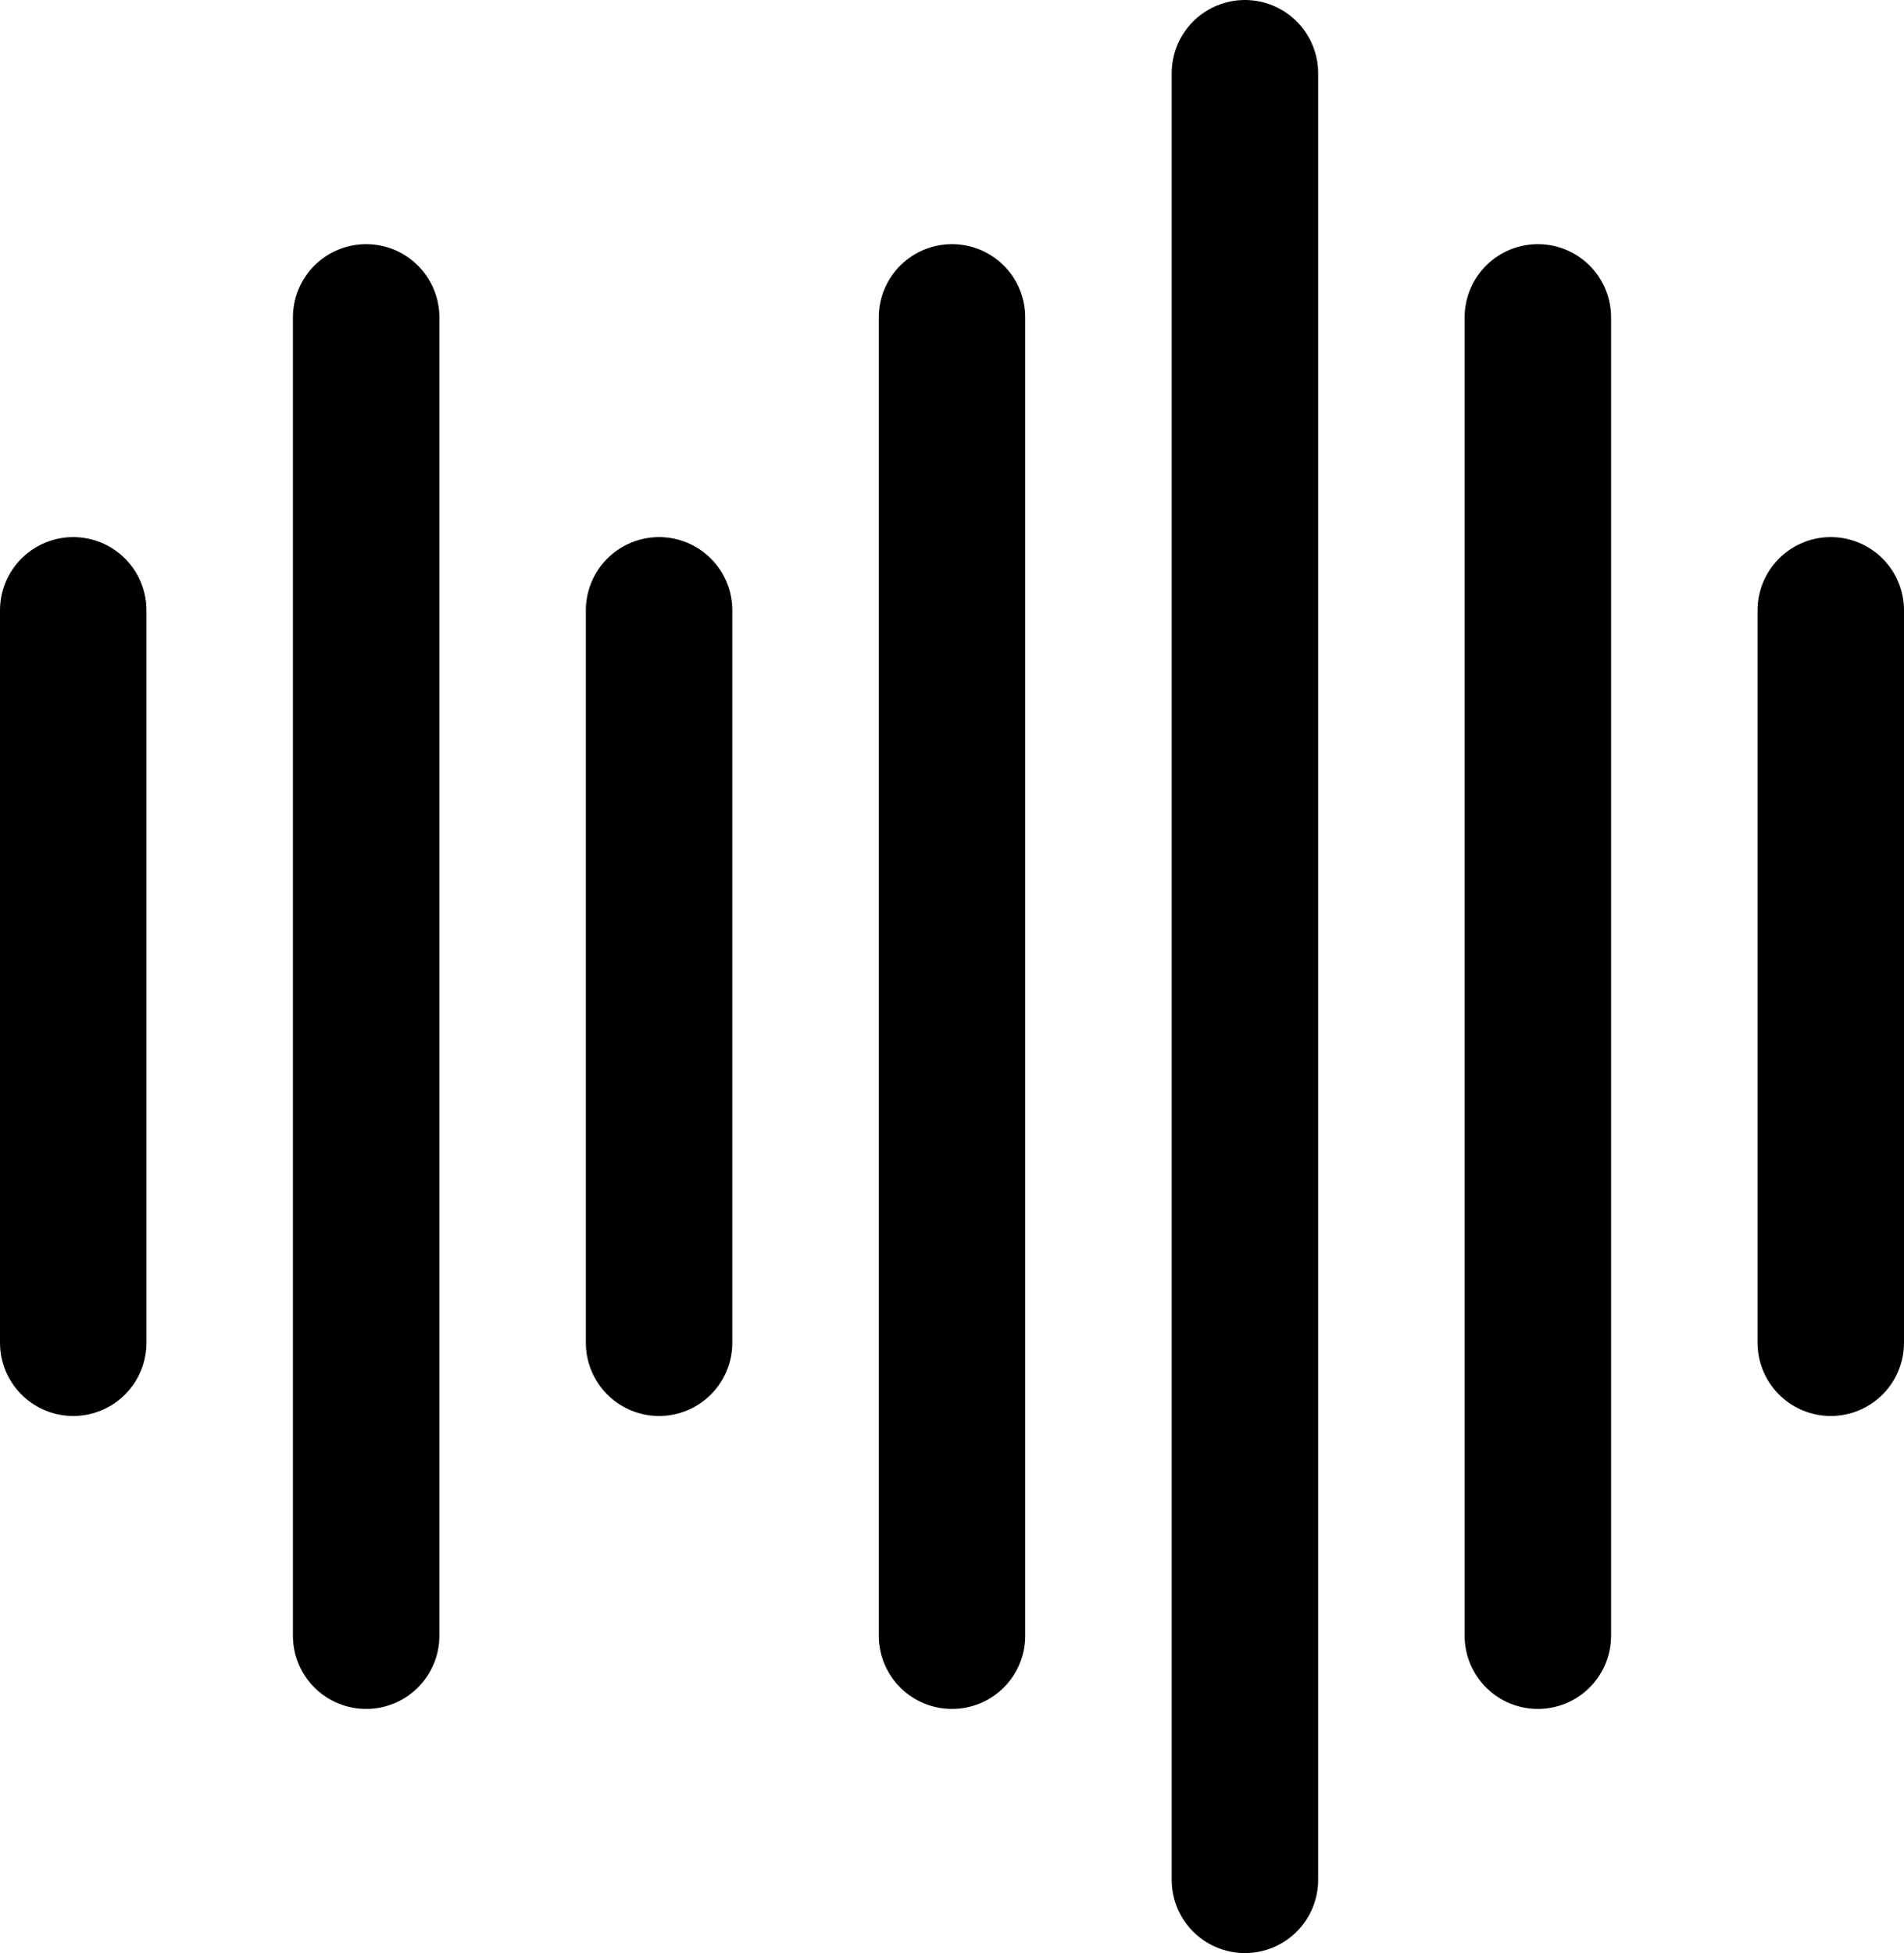 <svg xmlns="http://www.w3.org/2000/svg" width="39" height="40" viewBox="0 0 39 40">
  <g id="Group_233" data-name="Group 233" transform="translate(-268 -153.5)">
    <g id="Group_195" data-name="Group 195" transform="translate(58 63.5)">
      <line id="Line_63" data-name="Line 63" y2="15" transform="translate(211.5 102.5)" fill="none" stroke="#000" stroke-linecap="round" stroke-width="3"/>
      <line id="Line_66" data-name="Line 66" y2="15" transform="translate(223.5 102.5)" fill="none" stroke="#000" stroke-linecap="round" stroke-width="3"/>
      <line id="Line_69" data-name="Line 69" y2="15" transform="translate(247.5 102.5)" fill="none" stroke="#000" stroke-linecap="round" stroke-width="3"/>
      <line id="Line_64" data-name="Line 64" y2="27" transform="translate(217.5 96.5)" fill="none" stroke="#000" stroke-linecap="round" stroke-width="3"/>
      <line id="Line_68" data-name="Line 68" y2="27" transform="translate(241.5 96.5)" fill="none" stroke="#000" stroke-linecap="round" stroke-width="3"/>
      <line id="Line_65" data-name="Line 65" y2="27" transform="translate(229.5 96.5)" fill="none" stroke="#000" stroke-linecap="round" stroke-width="3"/>
      <line id="Line_67" data-name="Line 67" y2="37" transform="translate(235.5 91.5)" fill="none" stroke="#000" stroke-linecap="round" stroke-width="3"/>
    </g>
  </g>
</svg>

